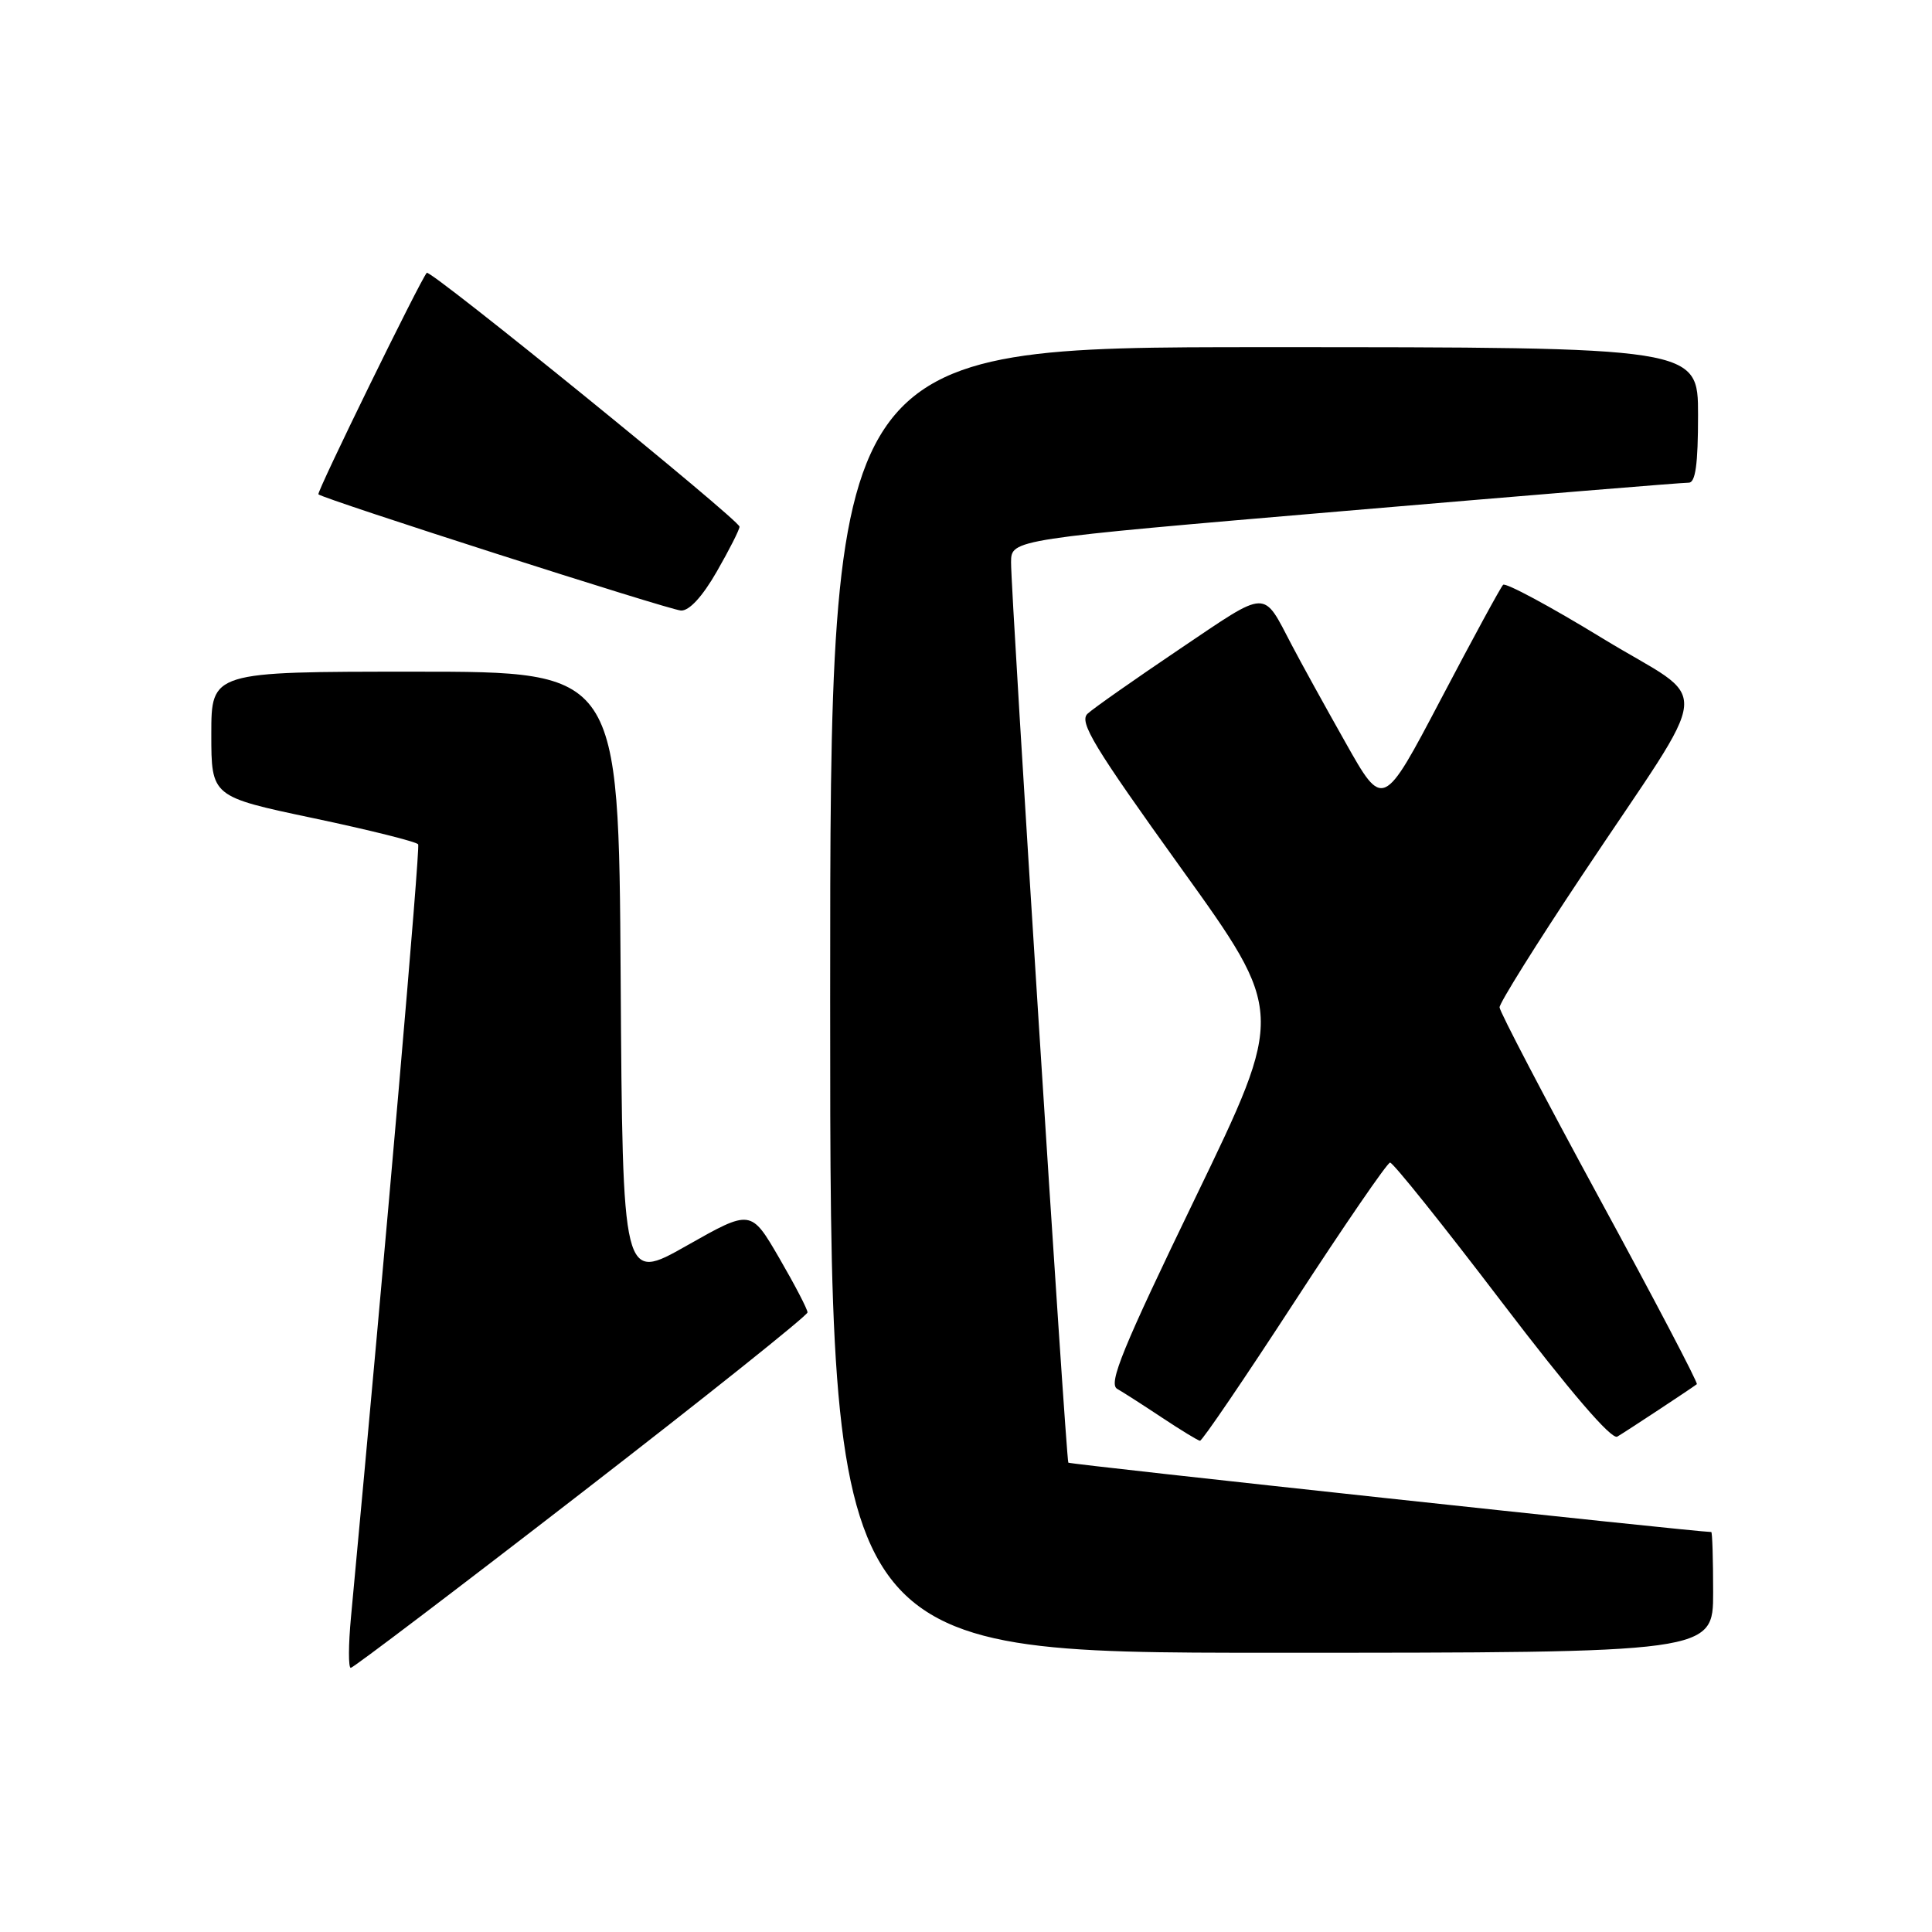 <?xml version="1.0" encoding="UTF-8" standalone="no"?>
<!DOCTYPE svg PUBLIC "-//W3C//DTD SVG 1.1//EN" "http://www.w3.org/Graphics/SVG/1.1/DTD/svg11.dtd" >
<svg xmlns="http://www.w3.org/2000/svg" xmlns:xlink="http://www.w3.org/1999/xlink" version="1.1" viewBox="0 0 256 256">
 <g >
 <path fill="currentColor"
d=" M 77.04 197.82 C 93.52 185.08 107.00 174.31 107.00 173.90 C 107.00 173.48 105.31 170.24 103.25 166.69 C 99.50 160.24 99.50 160.24 91.00 165.05 C 82.50 169.87 82.50 169.87 82.24 129.43 C 81.98 89.00 81.98 89.00 54.99 89.00 C 28.00 89.00 28.00 89.00 28.00 97.28 C 28.00 105.56 28.00 105.56 41.52 108.41 C 48.96 109.98 55.21 111.54 55.41 111.88 C 55.69 112.37 51.17 164.41 46.51 214.25 C 46.16 217.96 46.15 221.00 46.48 221.00 C 46.80 221.00 60.56 210.57 77.04 197.82 Z  M 227.00 211.00 C 227.00 206.60 226.89 203.00 226.75 203.00 C 224.80 203.00 141.73 194.04 141.56 193.81 C 141.25 193.39 133.92 78.31 133.97 74.48 C 134.00 71.47 134.00 71.47 178.25 67.70 C 202.59 65.62 223.06 63.94 223.75 63.96 C 224.66 63.99 225.00 61.55 225.00 55.00 C 225.00 46.00 225.00 46.00 167.50 46.00 C 110.00 46.00 110.00 46.00 110.00 132.50 C 110.00 219.00 110.00 219.00 168.50 219.00 C 227.00 219.00 227.00 219.00 227.00 211.00 Z  M 171.50 172.54 C 178.10 162.40 183.81 154.08 184.19 154.05 C 184.57 154.02 191.23 162.34 198.99 172.53 C 208.07 184.44 213.53 190.80 214.30 190.36 C 215.41 189.71 224.06 184.01 224.84 183.41 C 225.03 183.27 219.23 172.21 211.95 158.83 C 204.68 145.45 198.71 134.04 198.70 133.48 C 198.68 132.92 203.60 125.04 209.64 115.98 C 227.37 89.34 227.01 93.54 212.37 84.60 C 205.44 80.36 199.50 77.17 199.17 77.49 C 198.84 77.82 195.13 84.65 190.92 92.66 C 183.26 107.23 183.26 107.23 178.27 98.36 C 175.52 93.49 172.33 87.70 171.18 85.50 C 167.26 78.03 168.19 78.00 156.34 85.98 C 150.38 90.00 144.87 93.86 144.11 94.57 C 142.94 95.65 144.92 98.92 156.48 115.01 C 170.25 134.17 170.25 134.17 158.41 158.67 C 148.74 178.68 146.83 183.33 148.03 184.03 C 148.84 184.49 151.53 186.22 154.00 187.86 C 156.47 189.50 158.72 190.87 159.00 190.91 C 159.28 190.95 164.90 182.68 171.50 172.54 Z  M 94.97 75.75 C 96.63 72.86 97.99 70.18 97.99 69.79 C 98.00 68.93 57.01 35.65 56.55 36.15 C 55.71 37.07 41.92 65.25 42.19 65.50 C 42.90 66.14 88.64 80.81 90.23 80.90 C 91.32 80.96 93.07 79.06 94.97 75.75 Z "/>
</g>
</svg>